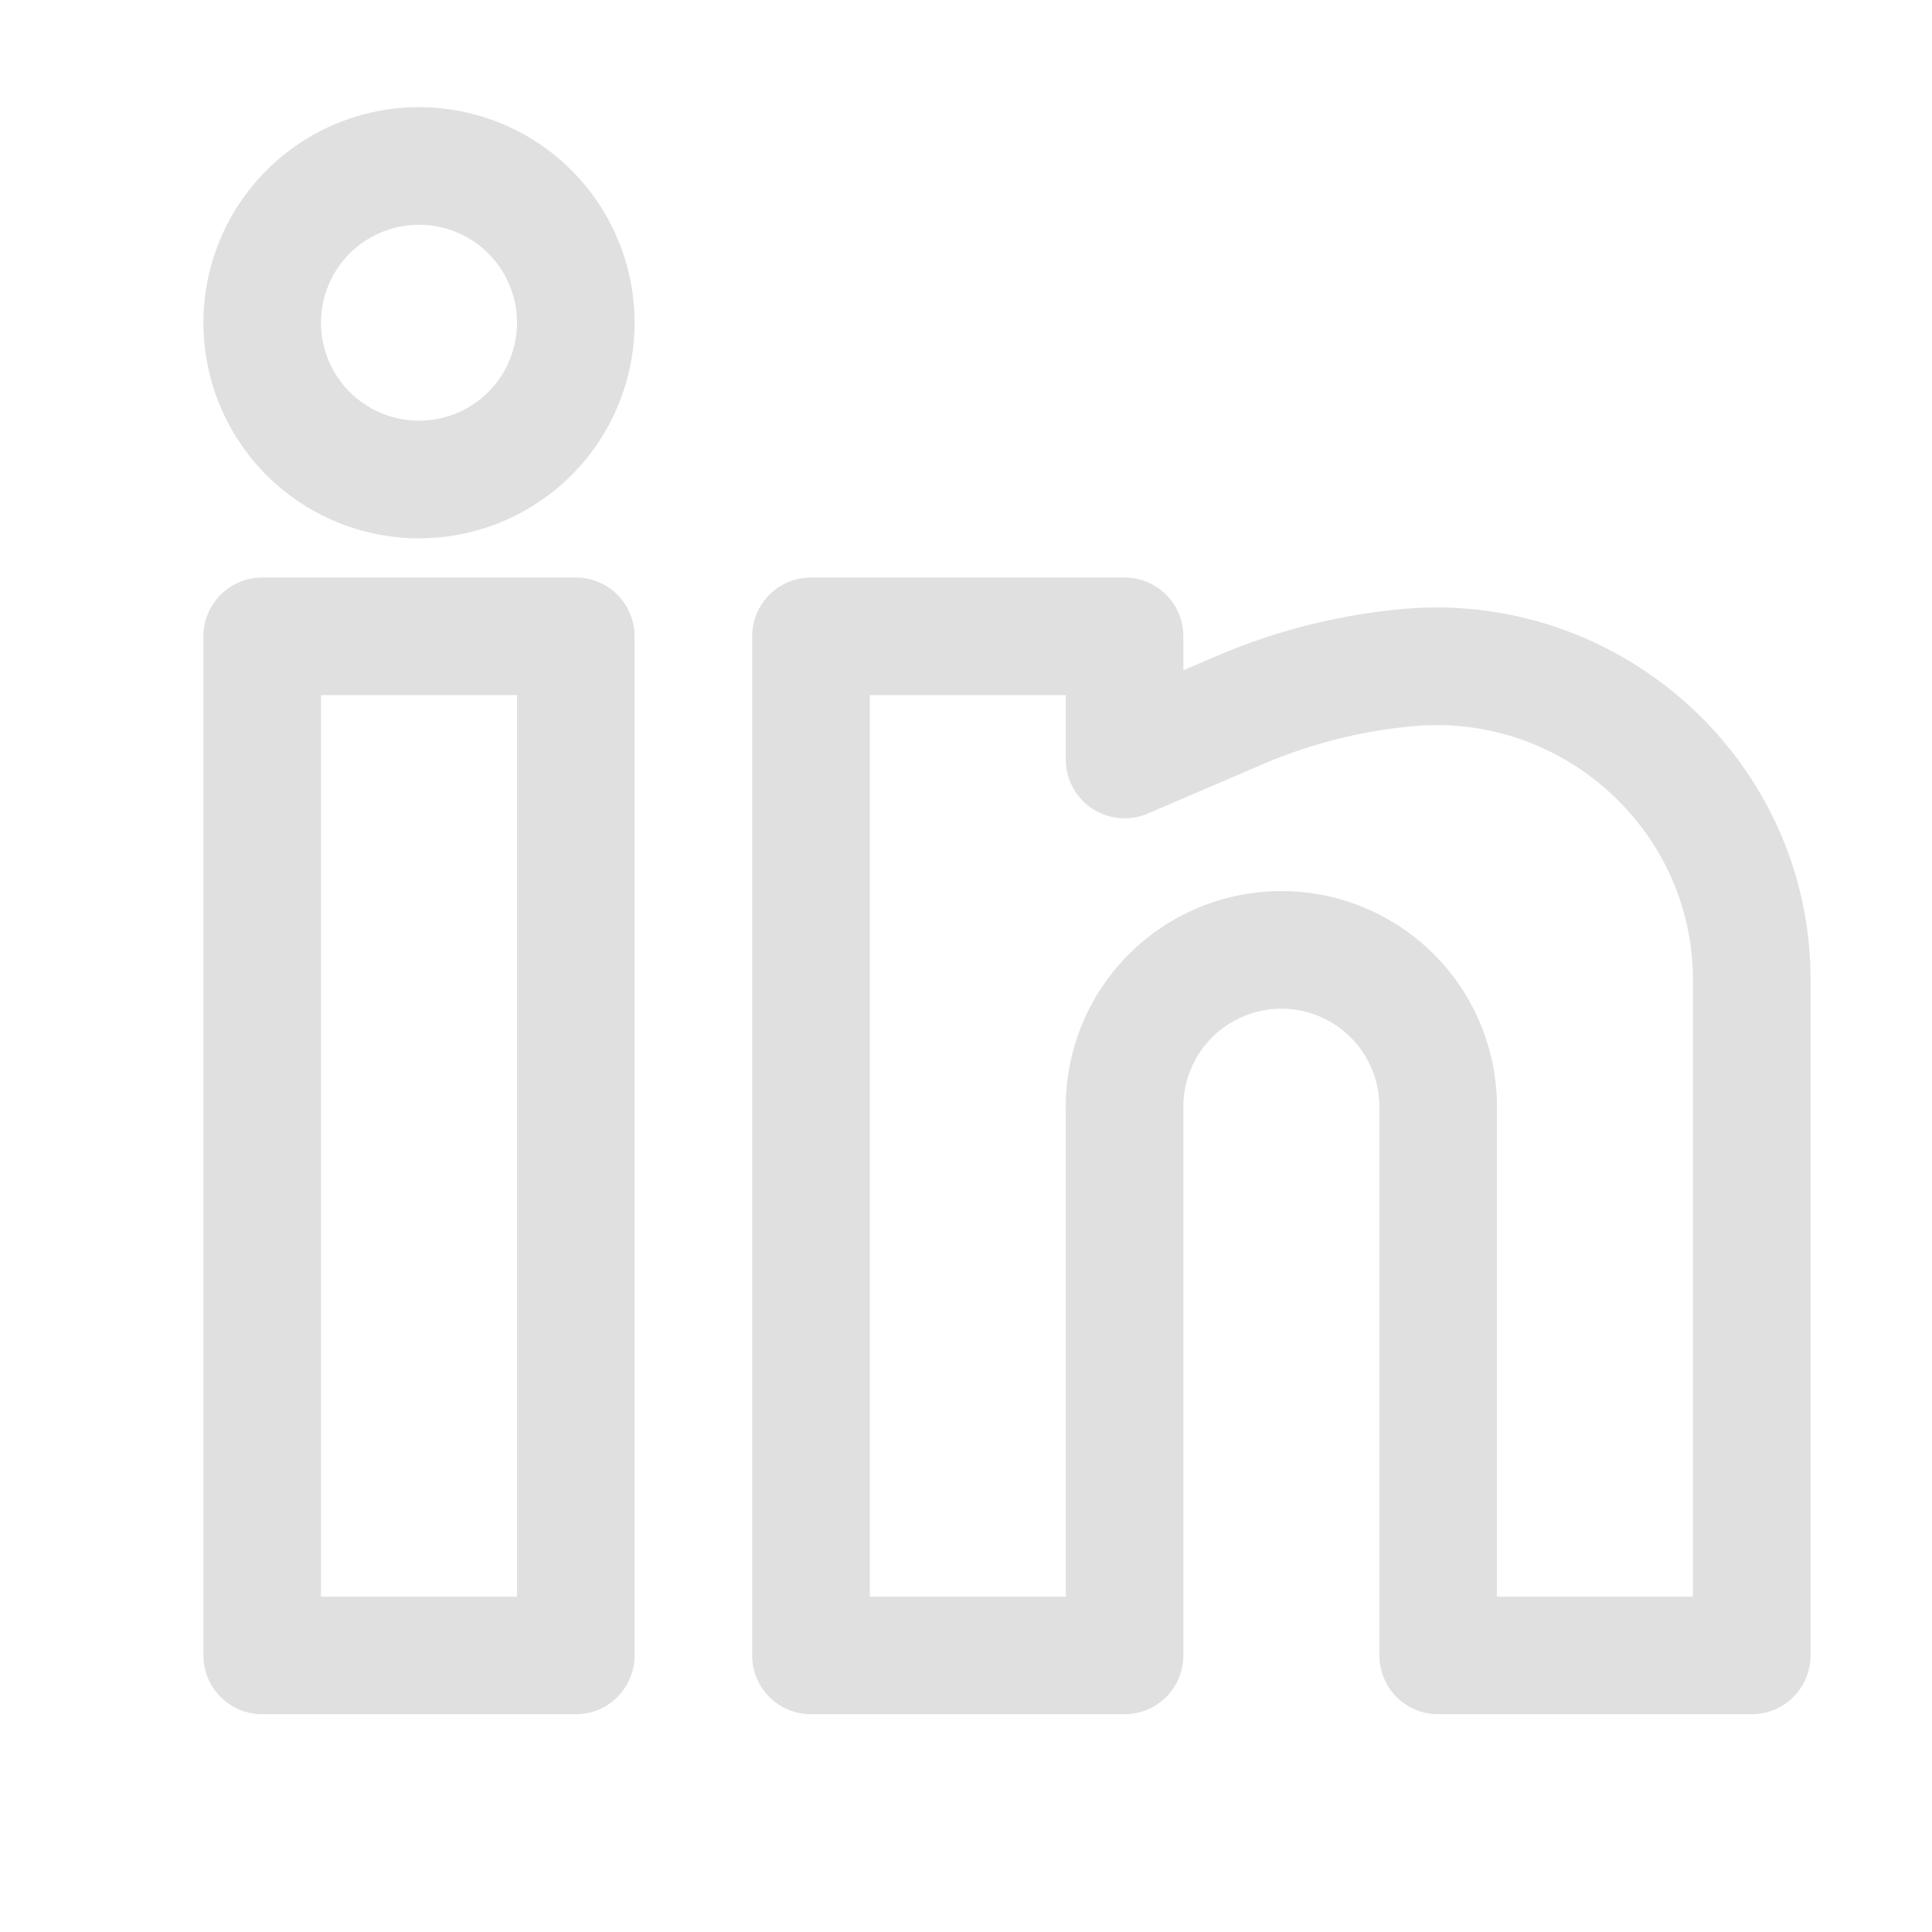 <svg width="28" height="28" viewBox="0 0 28 28" fill="none" xmlns="http://www.w3.org/2000/svg">
<path fill-rule="evenodd" clip-rule="evenodd" d="M6.073 1.553C5.244 1.553 4.449 1.882 3.863 2.468C3.277 3.054 2.948 3.849 2.948 4.677C2.948 5.506 3.277 6.301 3.863 6.887C4.449 7.472 5.244 7.802 6.073 7.802C6.901 7.802 7.696 7.472 8.282 6.887C8.868 6.301 9.197 5.506 9.197 4.677C9.197 3.849 8.868 3.054 8.282 2.468C7.696 1.882 6.901 1.553 6.073 1.553ZM4.652 4.677C4.652 4.301 4.802 3.939 5.068 3.673C5.335 3.407 5.696 3.257 6.073 3.257C6.449 3.257 6.811 3.407 7.077 3.673C7.343 3.939 7.493 4.301 7.493 4.677C7.493 5.054 7.343 5.415 7.077 5.681C6.811 5.948 6.449 6.097 6.073 6.097C5.696 6.097 5.335 5.948 5.068 5.681C4.802 5.415 4.652 5.054 4.652 4.677ZM2.948 9.222C2.948 8.996 3.038 8.779 3.198 8.619C3.358 8.46 3.574 8.37 3.8 8.37H8.345C8.571 8.37 8.788 8.46 8.948 8.619C9.107 8.779 9.197 8.996 9.197 9.222V23.992C9.197 24.218 9.107 24.435 8.948 24.595C8.788 24.754 8.571 24.844 8.345 24.844H3.8C3.574 24.844 3.358 24.754 3.198 24.595C3.038 24.435 2.948 24.218 2.948 23.992V9.222ZM4.652 10.074V23.14H7.493V10.074H4.652ZM10.901 9.222C10.901 8.996 10.991 8.779 11.151 8.619C11.311 8.46 11.527 8.37 11.754 8.37H16.298C16.524 8.37 16.741 8.46 16.901 8.619C17.061 8.779 17.15 8.996 17.15 9.222V9.715L17.645 9.502C18.497 9.138 19.401 8.91 20.324 8.826C23.477 8.54 26.24 11.017 26.24 14.198V23.992C26.24 24.218 26.15 24.435 25.99 24.595C25.83 24.754 25.613 24.844 25.387 24.844H20.843C20.617 24.844 20.4 24.754 20.24 24.595C20.081 24.435 19.991 24.218 19.991 23.992V16.039C19.991 15.662 19.841 15.301 19.575 15.035C19.308 14.768 18.947 14.619 18.57 14.619C18.194 14.619 17.833 14.768 17.566 15.035C17.3 15.301 17.15 15.662 17.15 16.039V23.992C17.15 24.218 17.061 24.435 16.901 24.595C16.741 24.754 16.524 24.844 16.298 24.844H11.754C11.527 24.844 11.311 24.754 11.151 24.595C10.991 24.435 10.901 24.218 10.901 23.992V9.222ZM12.606 10.074V23.14H15.446V16.039C15.446 15.21 15.775 14.415 16.361 13.829C16.947 13.244 17.742 12.914 18.57 12.914C19.399 12.914 20.194 13.244 20.78 13.829C21.366 14.415 21.695 15.21 21.695 16.039V23.14H24.535V14.198C24.535 12.035 22.648 10.326 20.479 10.524C19.734 10.592 19.004 10.776 18.316 11.069L16.634 11.791C16.505 11.846 16.363 11.869 16.223 11.857C16.082 11.844 15.947 11.797 15.829 11.719C15.711 11.641 15.614 11.536 15.548 11.411C15.481 11.287 15.446 11.148 15.446 11.007V10.074H12.606Z" fill="#E1E0E1"/>
</svg>
